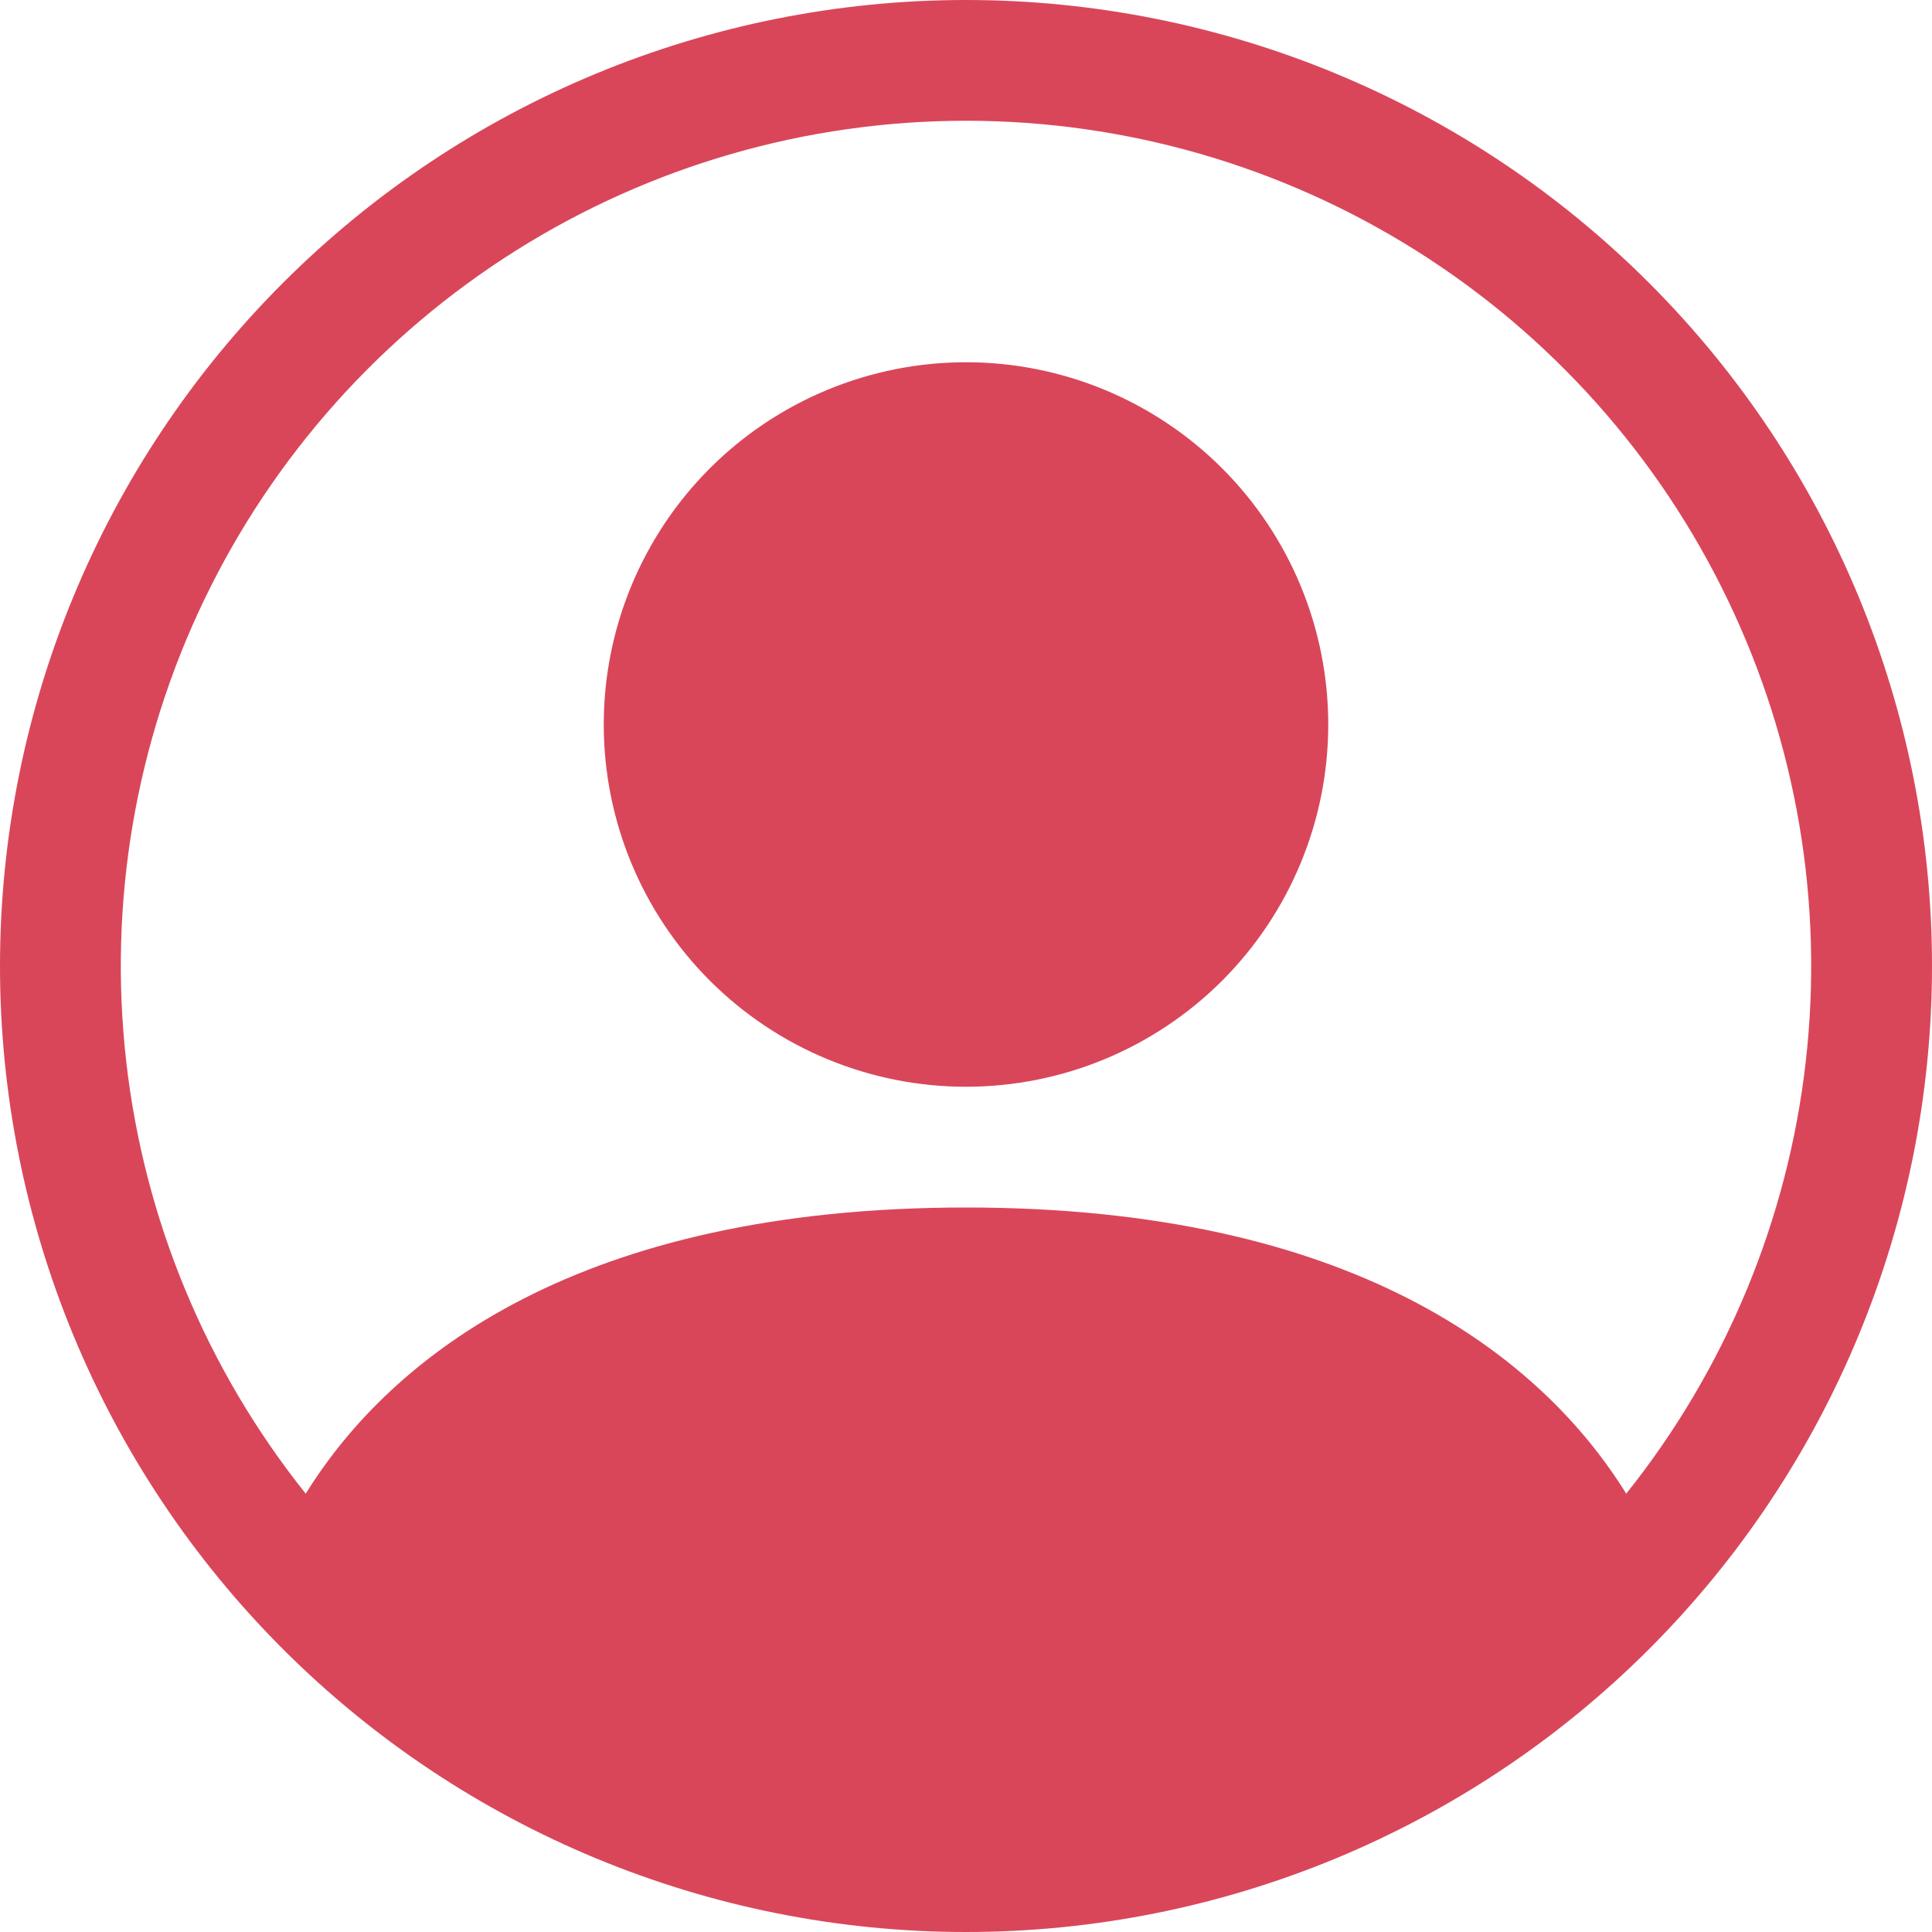 <svg width="34" height="34" viewBox="0 0 34 34" fill="none" xmlns="http://www.w3.org/2000/svg">
<g clip-path="url(#clip0_1_18)">
<path d="M23.375 12.75C23.375 14.441 22.703 16.062 21.508 17.258C20.312 18.453 18.691 19.125 17 19.125C15.309 19.125 13.688 18.453 12.492 17.258C11.297 16.062 10.625 14.441 10.625 12.75C10.625 11.059 11.297 9.438 12.492 8.242C13.688 7.047 15.309 6.375 17 6.375C18.691 6.375 20.312 7.047 21.508 8.242C22.703 9.438 23.375 11.059 23.375 12.75Z" fill="#D9465A"/>
<path fill-rule="evenodd" clip-rule="evenodd" d="M0 17C0 12.491 1.791 8.167 4.979 4.979C8.167 1.791 12.491 0 17 0C21.509 0 25.833 1.791 29.021 4.979C32.209 8.167 34 12.491 34 17C34 21.509 32.209 25.833 29.021 29.021C25.833 32.209 21.509 34 17 34C12.491 34 8.167 32.209 4.979 29.021C1.791 25.833 0 21.509 0 17ZM17 2.125C14.199 2.125 11.454 2.916 9.083 4.407C6.712 5.898 4.809 8.029 3.595 10.553C2.381 13.078 1.905 15.894 2.221 18.677C2.536 21.46 3.632 24.098 5.38 26.286C6.889 23.855 10.211 21.25 17 21.25C23.789 21.25 27.109 23.853 28.619 26.286C30.368 24.098 31.464 21.46 31.779 18.677C32.095 15.894 31.619 13.078 30.404 10.553C29.191 8.029 27.288 5.898 24.917 4.407C22.545 2.916 19.801 2.125 17 2.125Z" fill="#D9465A"/>
</g>
<defs>
<clipPath id="clip0_1_18">
<rect width="34" height="34" fill="white"/>
</clipPath>
</defs>
</svg>

